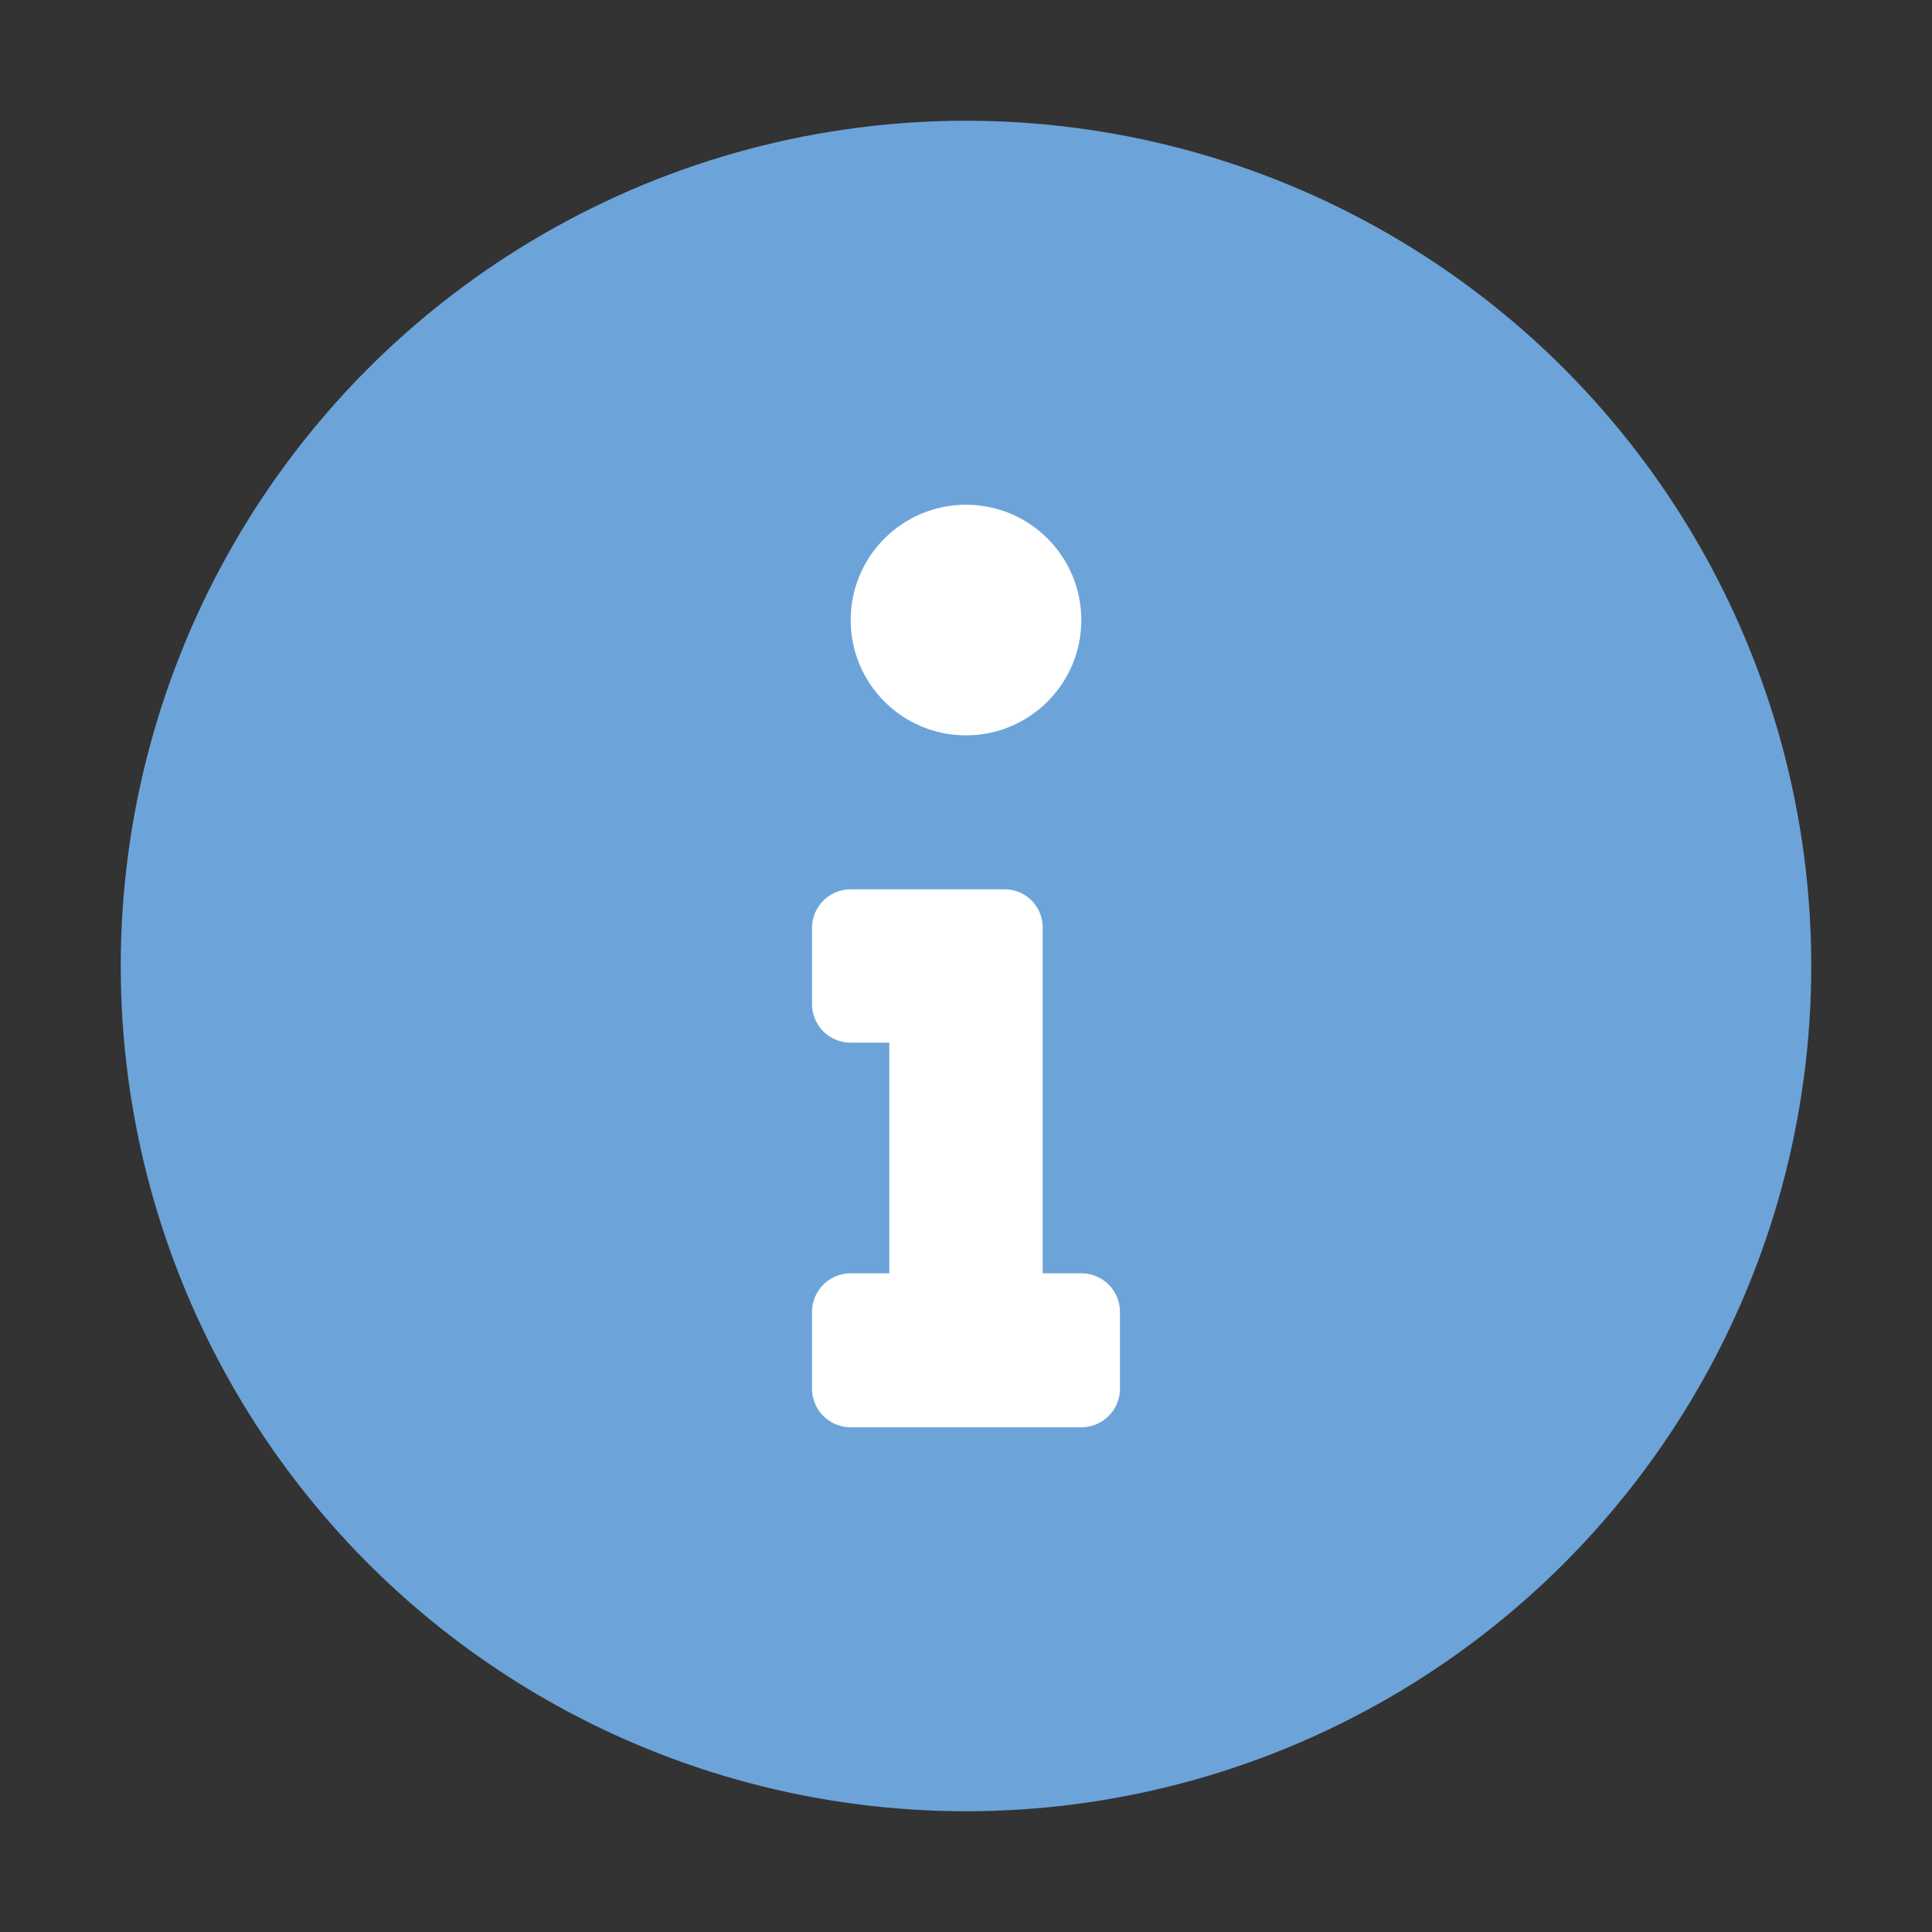 <svg data-name="Laag 1" xmlns="http://www.w3.org/2000/svg" viewBox="0 0 32 32"><rect x="0" y="0" width="32" height="32" fill="#333333" stroke="none"/><path fill="none" d="M0 0h32v32H0z"/><circle cx="16" cy="16" r="14" fill="#6ca4d9"/><g fill="#fff"><path d="M17.91 21.09h-.64v-5.73a.63.63 0 0 0-.63-.63h-2.55a.64.64 0 0 0-.64.63v1.28a.64.64 0 0 0 .64.63h.64v3.82h-.64a.64.64 0 0 0-.64.64V23a.64.64 0 0 0 .64.64h3.82a.64.64 0 0 0 .64-.64v-1.27a.64.64 0 0 0-.64-.64z"/><circle cx="16" cy="10.27" r="1.91"/></g></svg>
